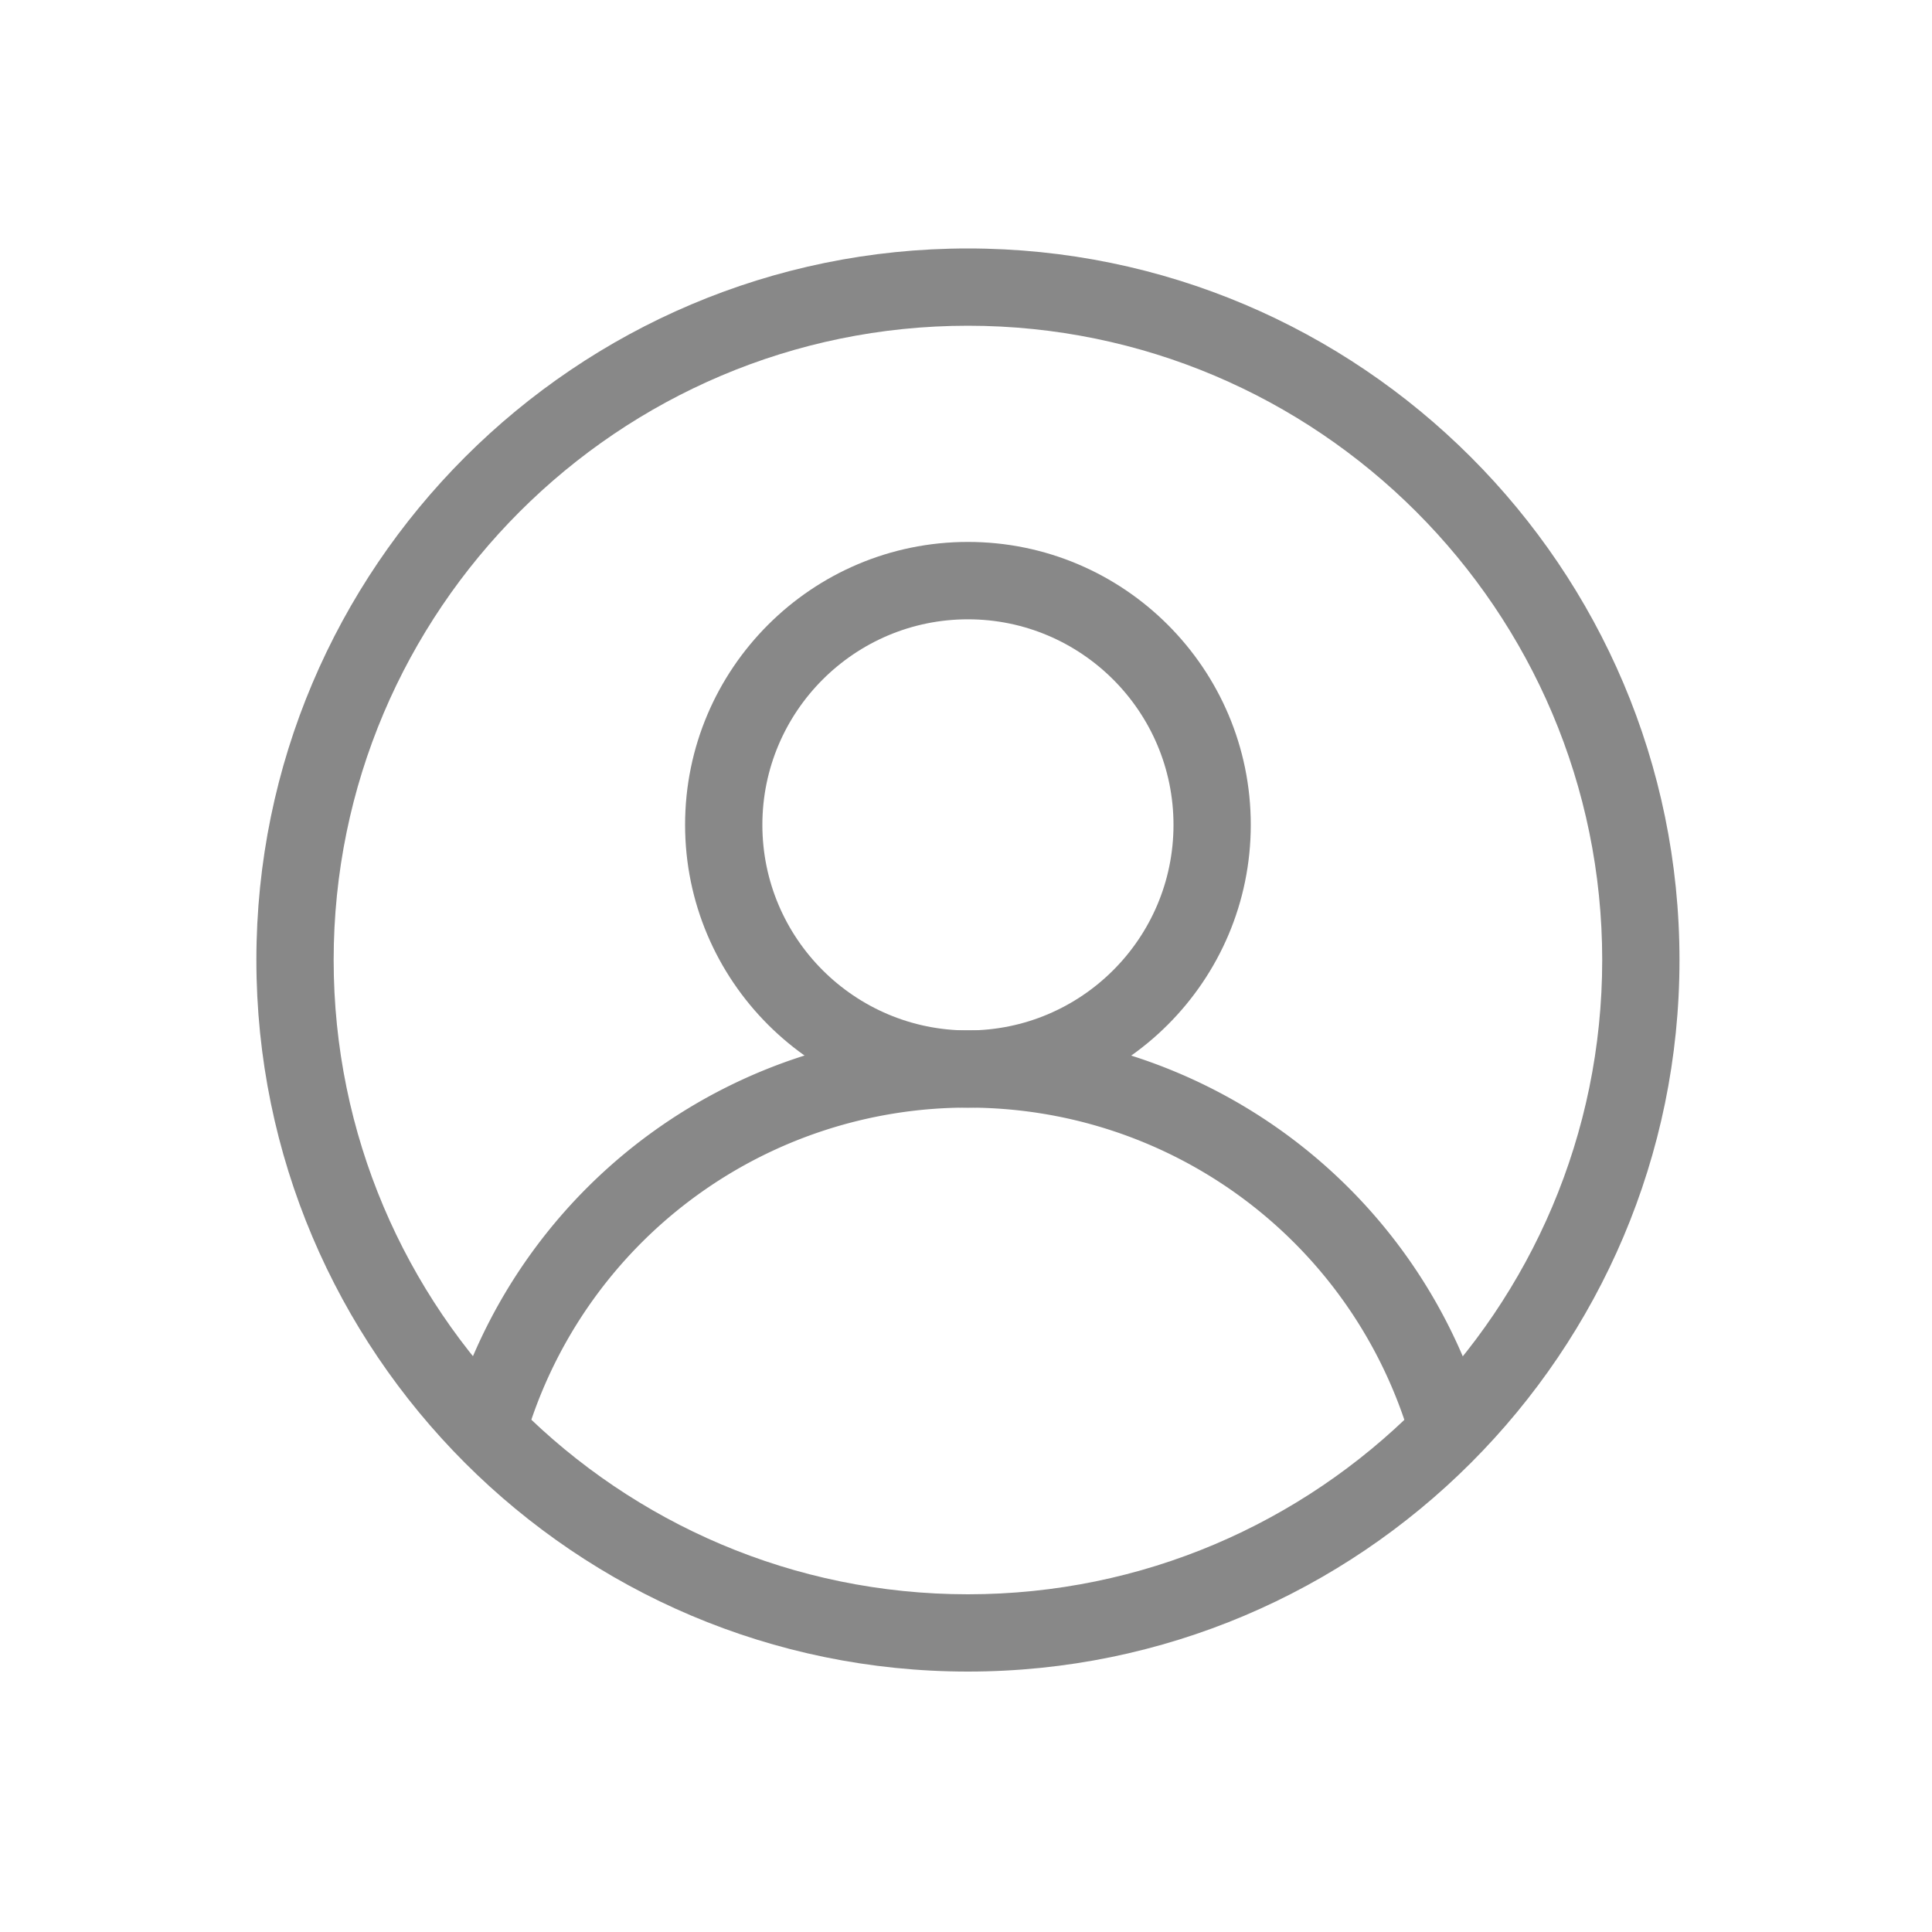 <?xml version="1.0" standalone="no"?><!DOCTYPE svg PUBLIC "-//W3C//DTD SVG 1.1//EN" "http://www.w3.org/Graphics/SVG/1.1/DTD/svg11.dtd"><svg t="1620661459969" class="icon" viewBox="0 0 1024 1024" version="1.1" xmlns="http://www.w3.org/2000/svg" p-id="19355" xmlns:xlink="http://www.w3.org/1999/xlink" width="200" height="200"><defs><style type="text/css"></style></defs><path d="M513.024 885.965c-207.974 0-377.139-169.165-377.139-377.139s169.165-377.139 377.139-377.139 377.139 169.165 377.139 377.139-169.165 377.139-377.139 377.139z m0-713.318c-185.395 0-336.179 150.835-336.179 336.179 0 185.395 150.784 336.179 336.179 336.179s336.179-150.835 336.179-336.179c0-185.344-150.784-336.179-336.179-336.179z" fill="#888888" p-id="19356"></path><path d="M513.024 587.059c-82.637 0-149.914-67.226-149.914-149.914S430.336 287.232 513.024 287.232s149.914 67.226 149.914 149.914-67.277 149.914-149.914 149.914z m0-258.816c-60.058 0-108.954 48.845-108.954 108.954s48.845 108.954 108.954 108.954 108.954-48.845 108.954-108.954-48.896-108.954-108.954-108.954z" fill="#888888" p-id="19357"></path><path d="M261.683 768.051c-2.15 0-4.352-0.358-6.502-1.075a20.495 20.495 0 0 1-12.954-25.907 284.989 284.989 0 0 1 270.746-194.97c122.778 0 231.526 78.131 270.592 194.458 3.584 10.701-2.15 22.323-12.902 25.958-10.752 3.584-22.323-2.15-25.958-12.902-33.434-99.635-126.566-166.554-231.731-166.554a244.122 244.122 0 0 0-231.885 167.014 20.408 20.408 0 0 1-19.405 13.978z" fill="#888888" p-id="19358"></path></svg>